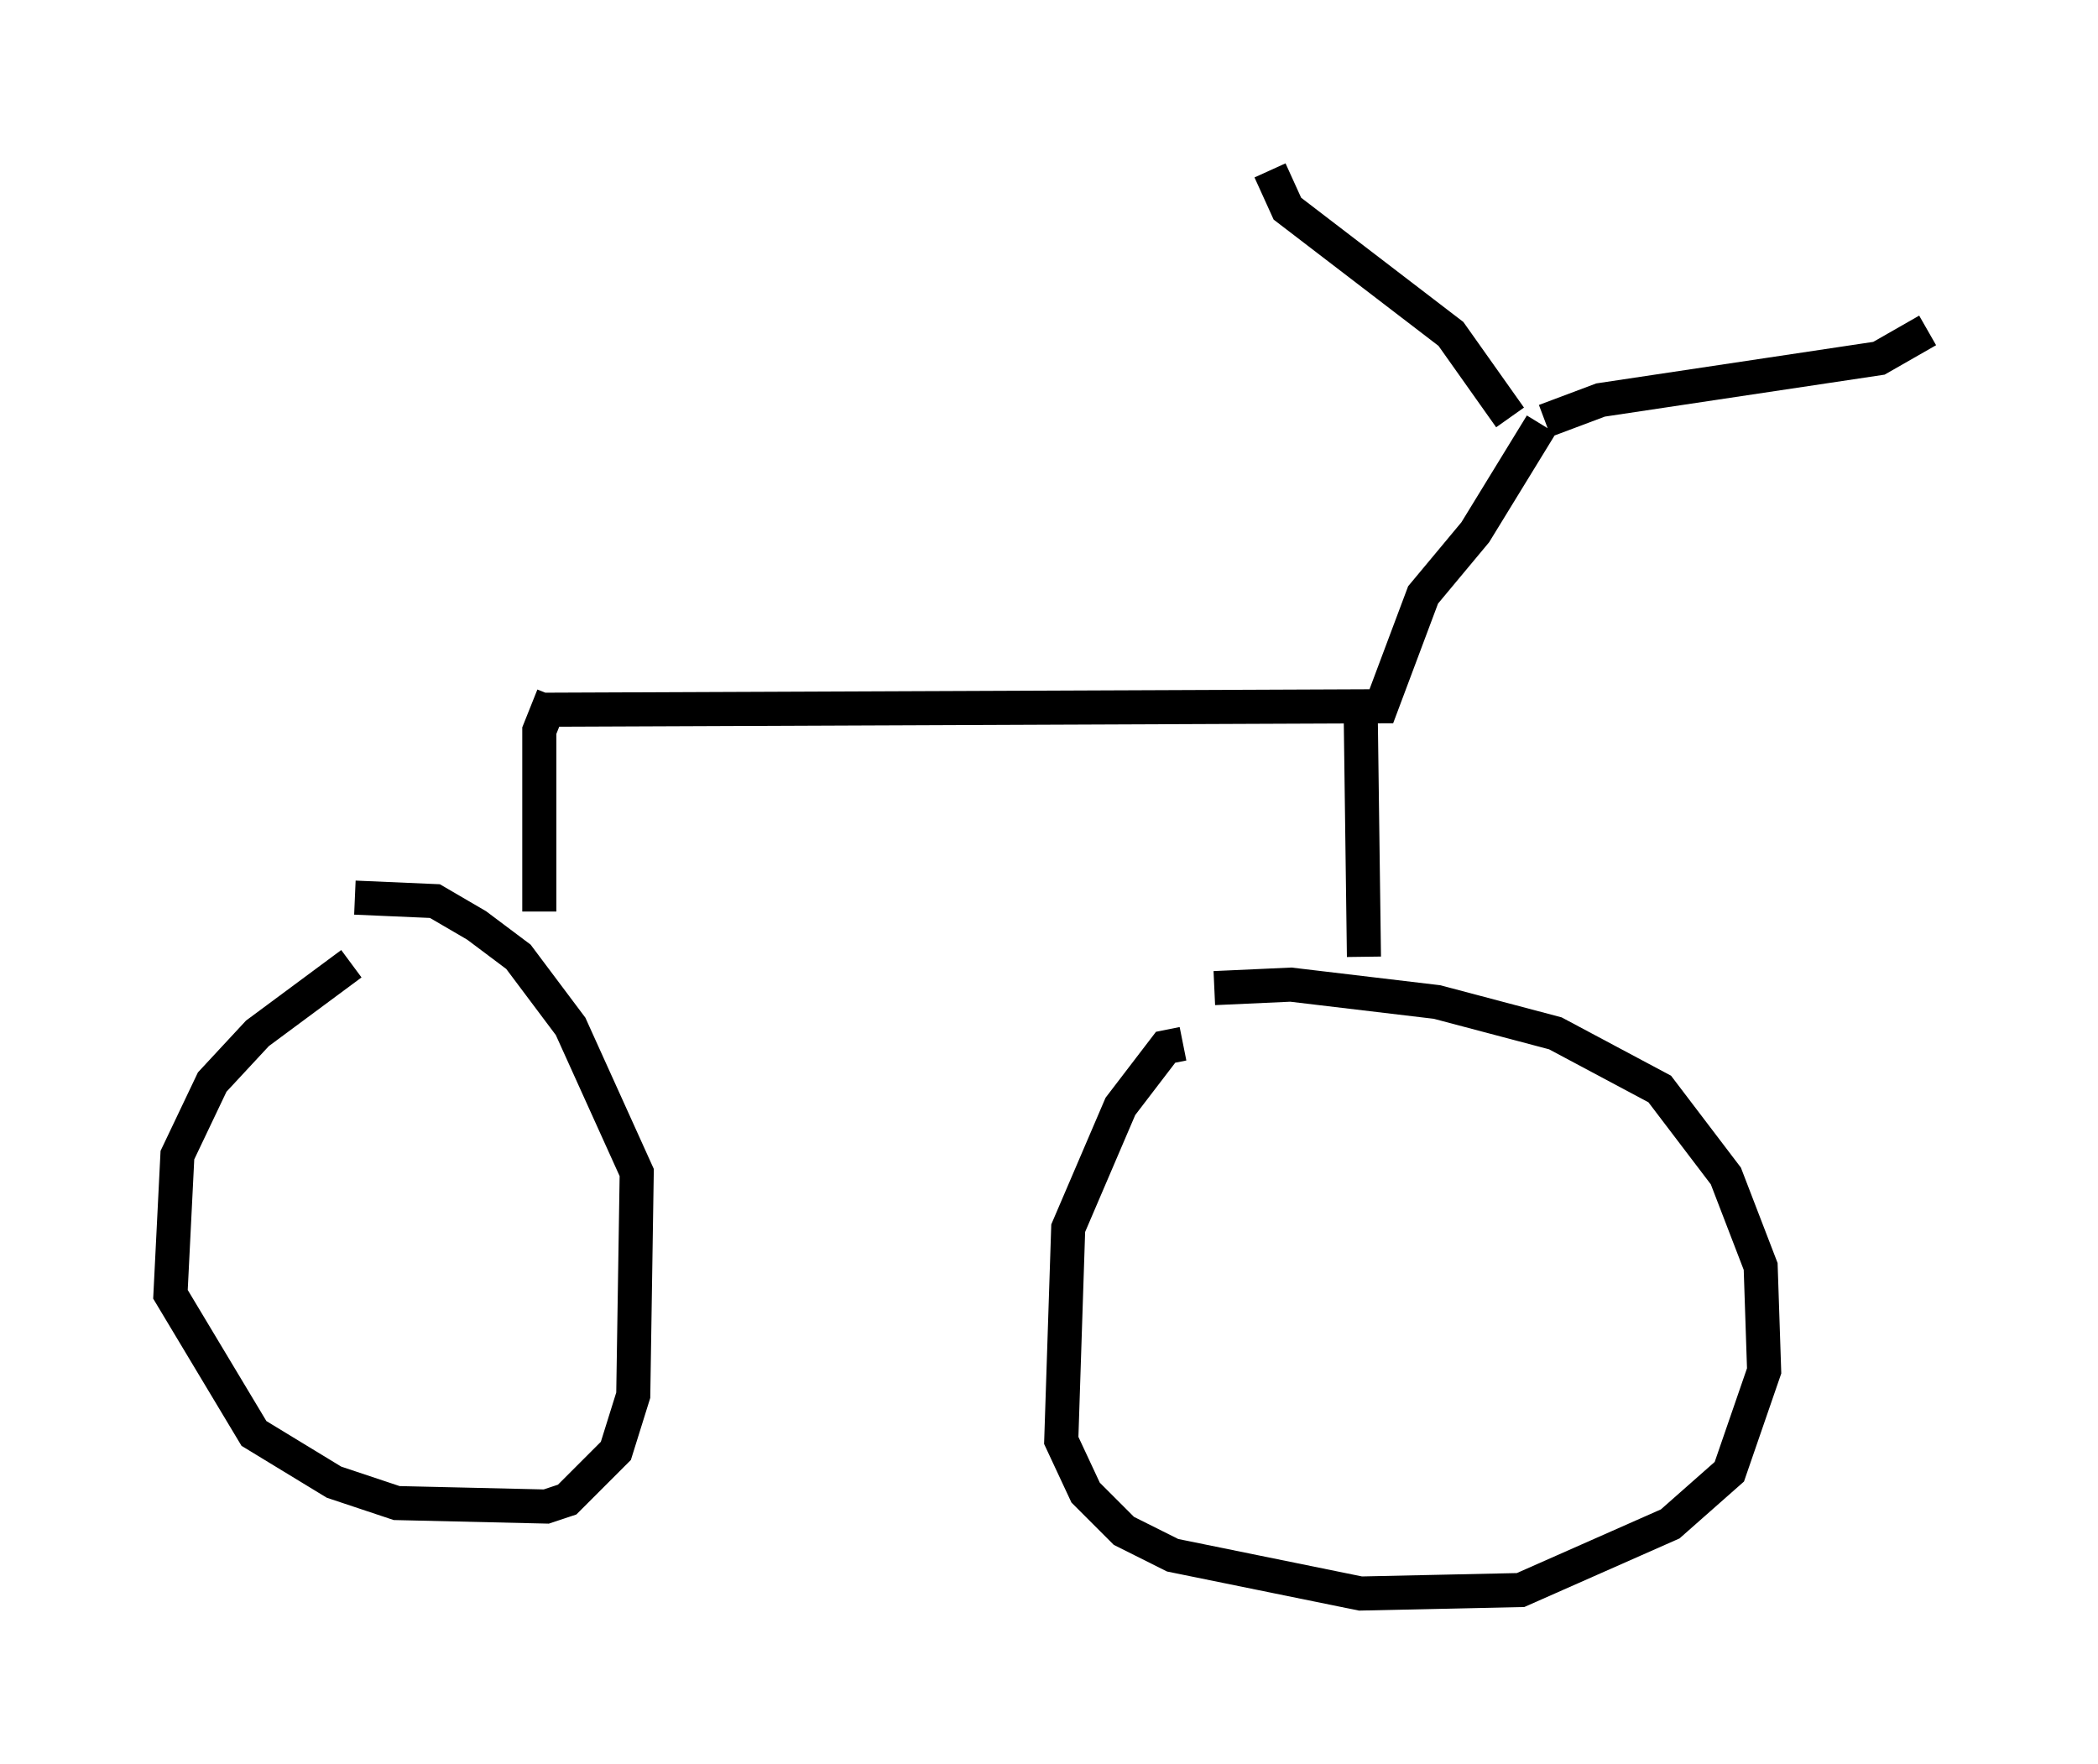 <?xml version="1.0" encoding="utf-8" ?>
<svg baseProfile="full" height="51.753" version="1.1" width="61.553" xmlns="http://www.w3.org/2000/svg" xmlns:ev="http://www.w3.org/2001/xml-events" xmlns:xlink="http://www.w3.org/1999/xlink"><defs /><rect fill="white" height="51.753" width="61.553" x="0" y="0" /><path d="M11.84, 28.173 m-1.531, 0.102 l-2.756, 2.042 -1.327, 1.429 l-1.021, 2.144 -0.204, 4.083 l2.45, 4.083 2.348, 1.429 l1.838, 0.613 4.39, 0.102 l0.613, -0.204 1.429, -1.429 l0.51, -1.633 0.102, -6.533 l-1.94, -4.288 -1.531, -2.042 l-1.225, -0.919 -1.225, -0.715 l-2.348, -0.102 m24.296, 4.288 l-0.51, 0.102 -1.327, 1.735 l-1.531, 3.573 -0.204, 6.227 l0.715, 1.531 1.123, 1.123 l1.429, 0.715 5.513, 1.123 l4.696, -0.102 4.39, -1.94 l1.735, -1.531 1.021, -2.96 l-0.102, -3.063 -1.021, -2.654 l-1.94, -2.552 -3.063, -1.633 l-3.471, -0.919 -4.288, -0.51 l-2.246, 0.102 m-19.804, -2.246 l0.0, -5.308 0.408, -1.021 m23.786, 7.656 l-0.102, -7.656 m-23.99, 0.408 l24.602, -0.102 1.225, -3.267 l1.531, -1.838 1.94, -3.165 m-0.919, -0.204 l-1.735, -2.45 -4.798, -3.675 l-0.51, -1.123 m8.065, 7.35 l1.633, -0.613 8.167, -1.225 l1.429, -0.817 " fill="none" stroke="black" stroke-width="1" /></svg>